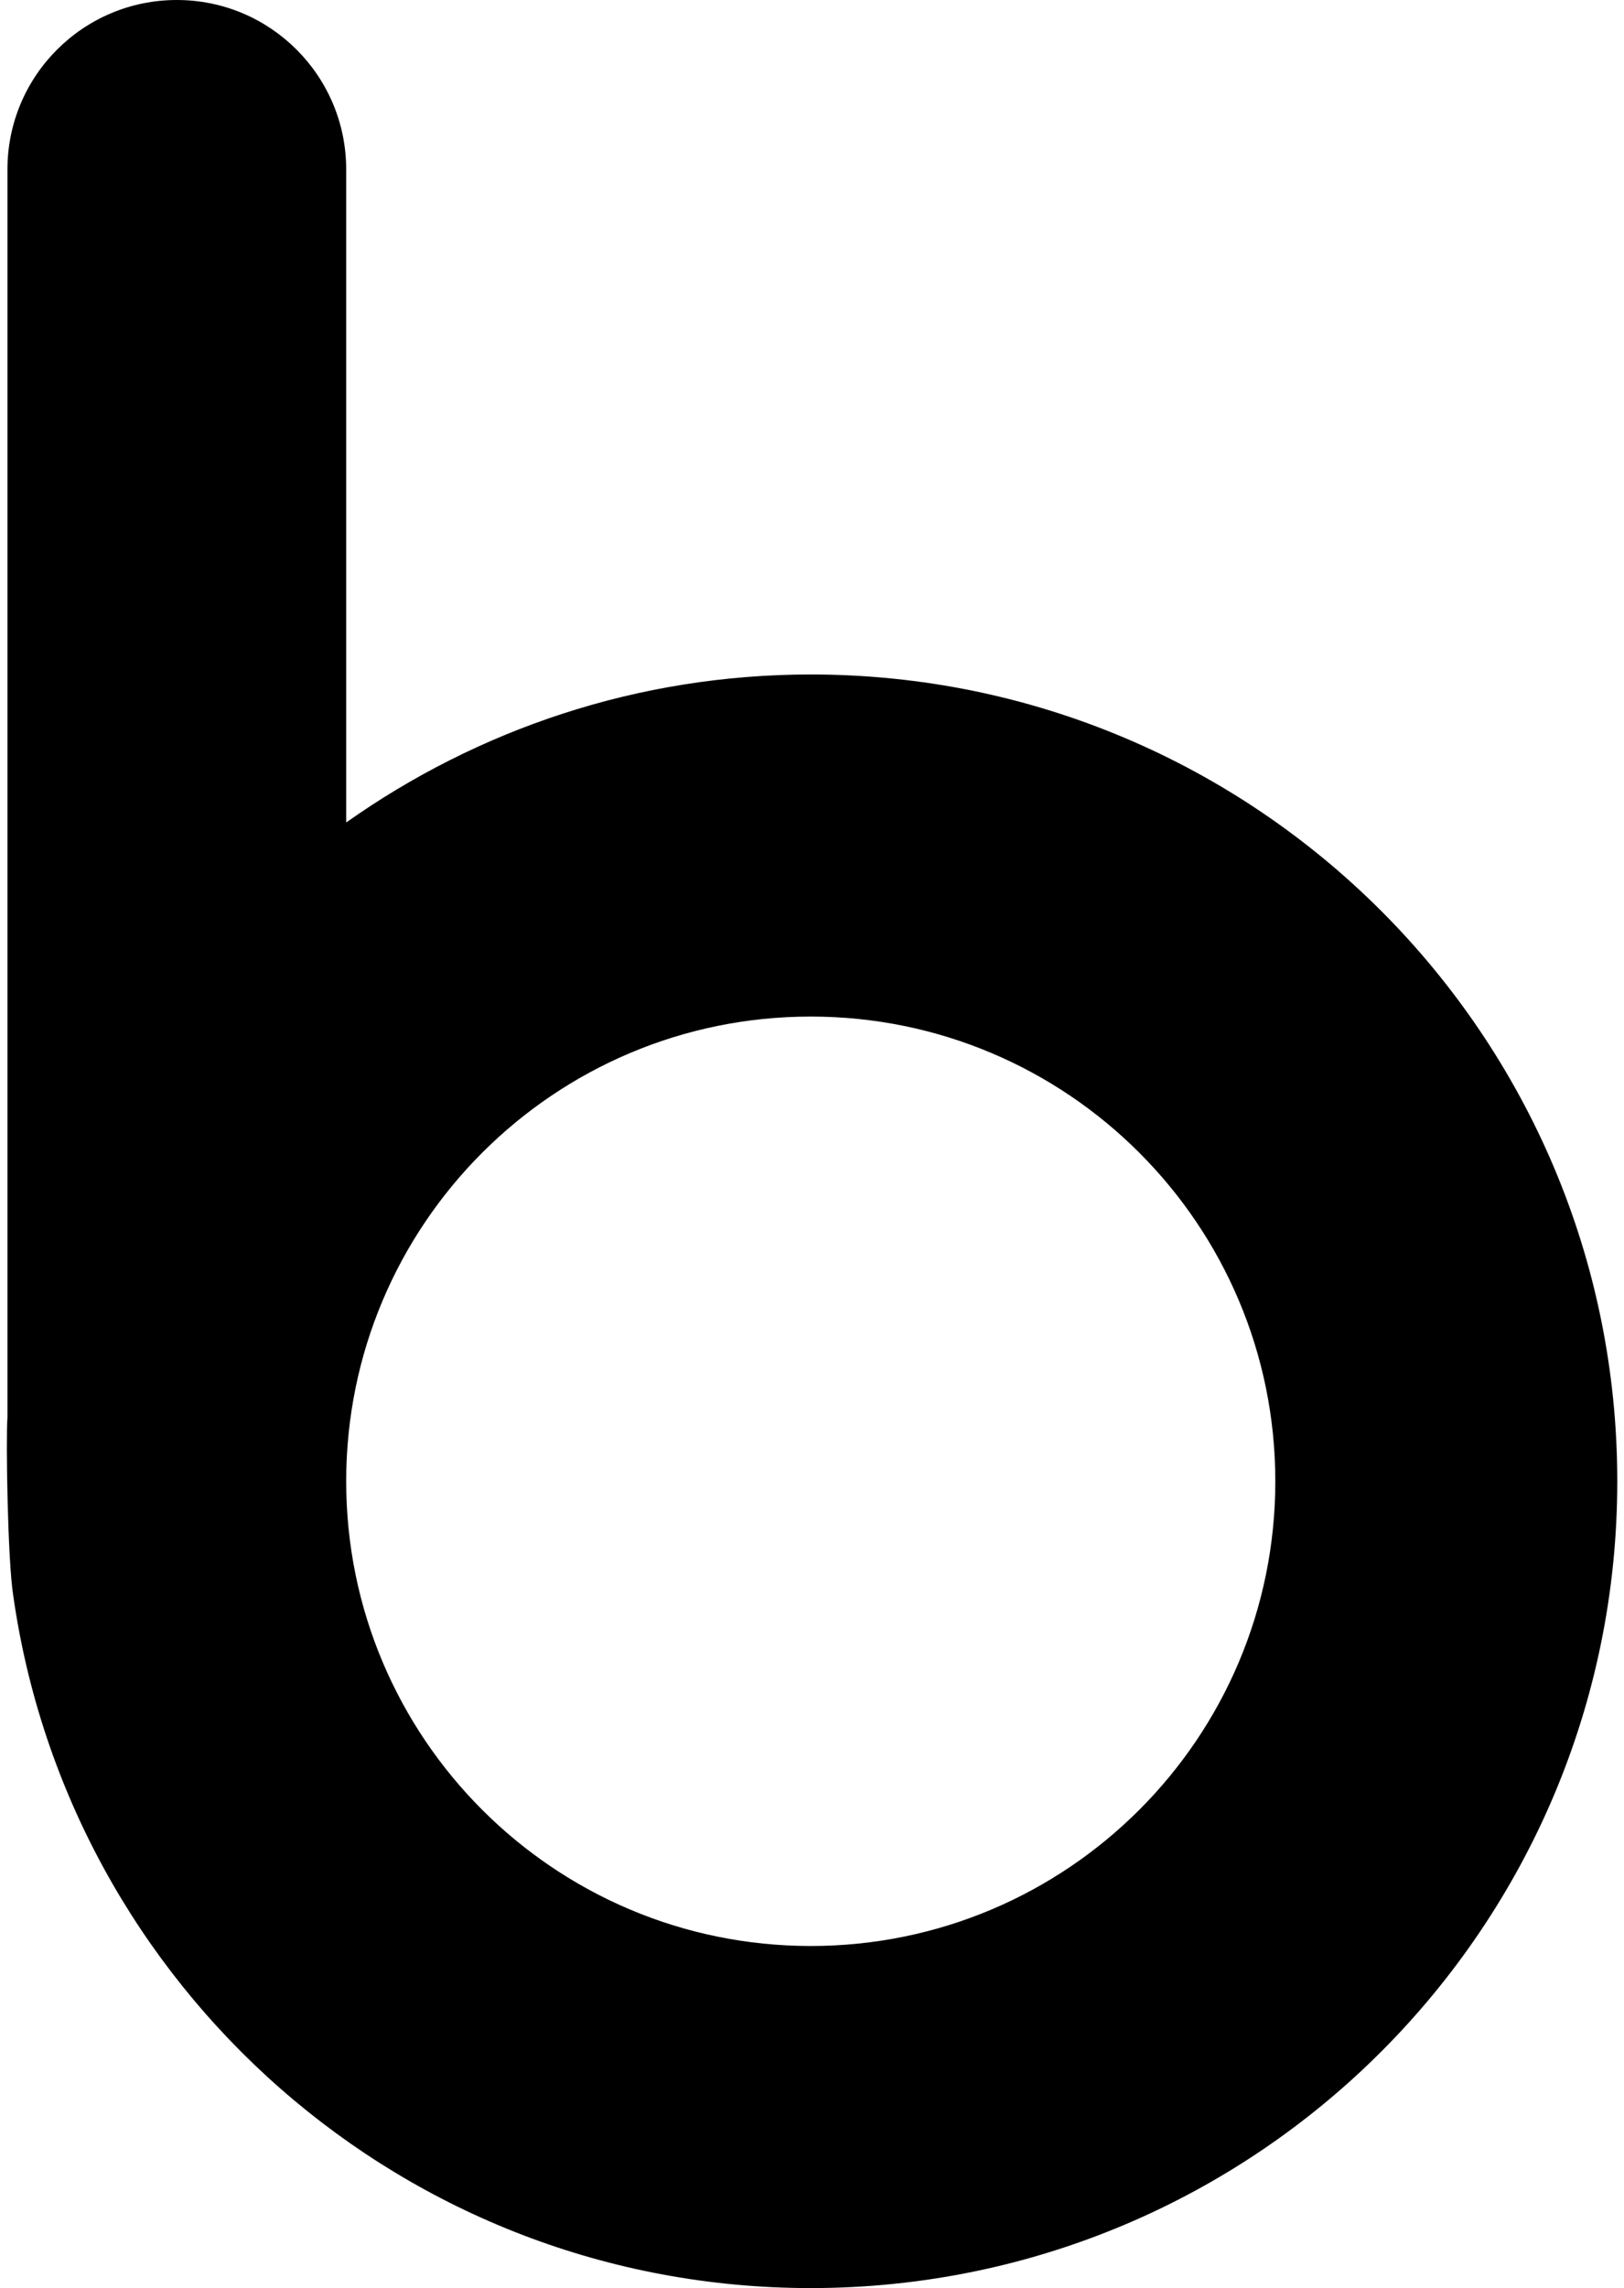 <svg xmlns="http://www.w3.org/2000/svg" xmlns:xlink="http://www.w3.org/1999/xlink" aria-hidden="true" role="img" class="iconify iconify--brandico" width="0.71em" height="1em" preserveAspectRatio="xMidYMid meet" viewBox="0 0 704 1000"><path fill="currentColor" d="M351.455 294.781c-75.701 0-145.649 24.077-203.103 64.682V74.048C148.351 33.156 115.206 0 74.304 0S.256 33.156.256 74.048v545.421c-.727 9.233.088 62.72 2.534 77.904C27.12 868.388 173.74 1000 351.455 1000c194.75 0 352.609-157.858 352.609-352.609c-.001-194.751-157.859-352.61-352.609-352.61zm0 555.713c-112.174 0-203.103-90.93-203.103-203.104s90.929-203.103 203.103-203.103c112.173 0 203.103 90.929 203.103 203.103s-90.93 203.104-203.103 203.104z"></path></svg>